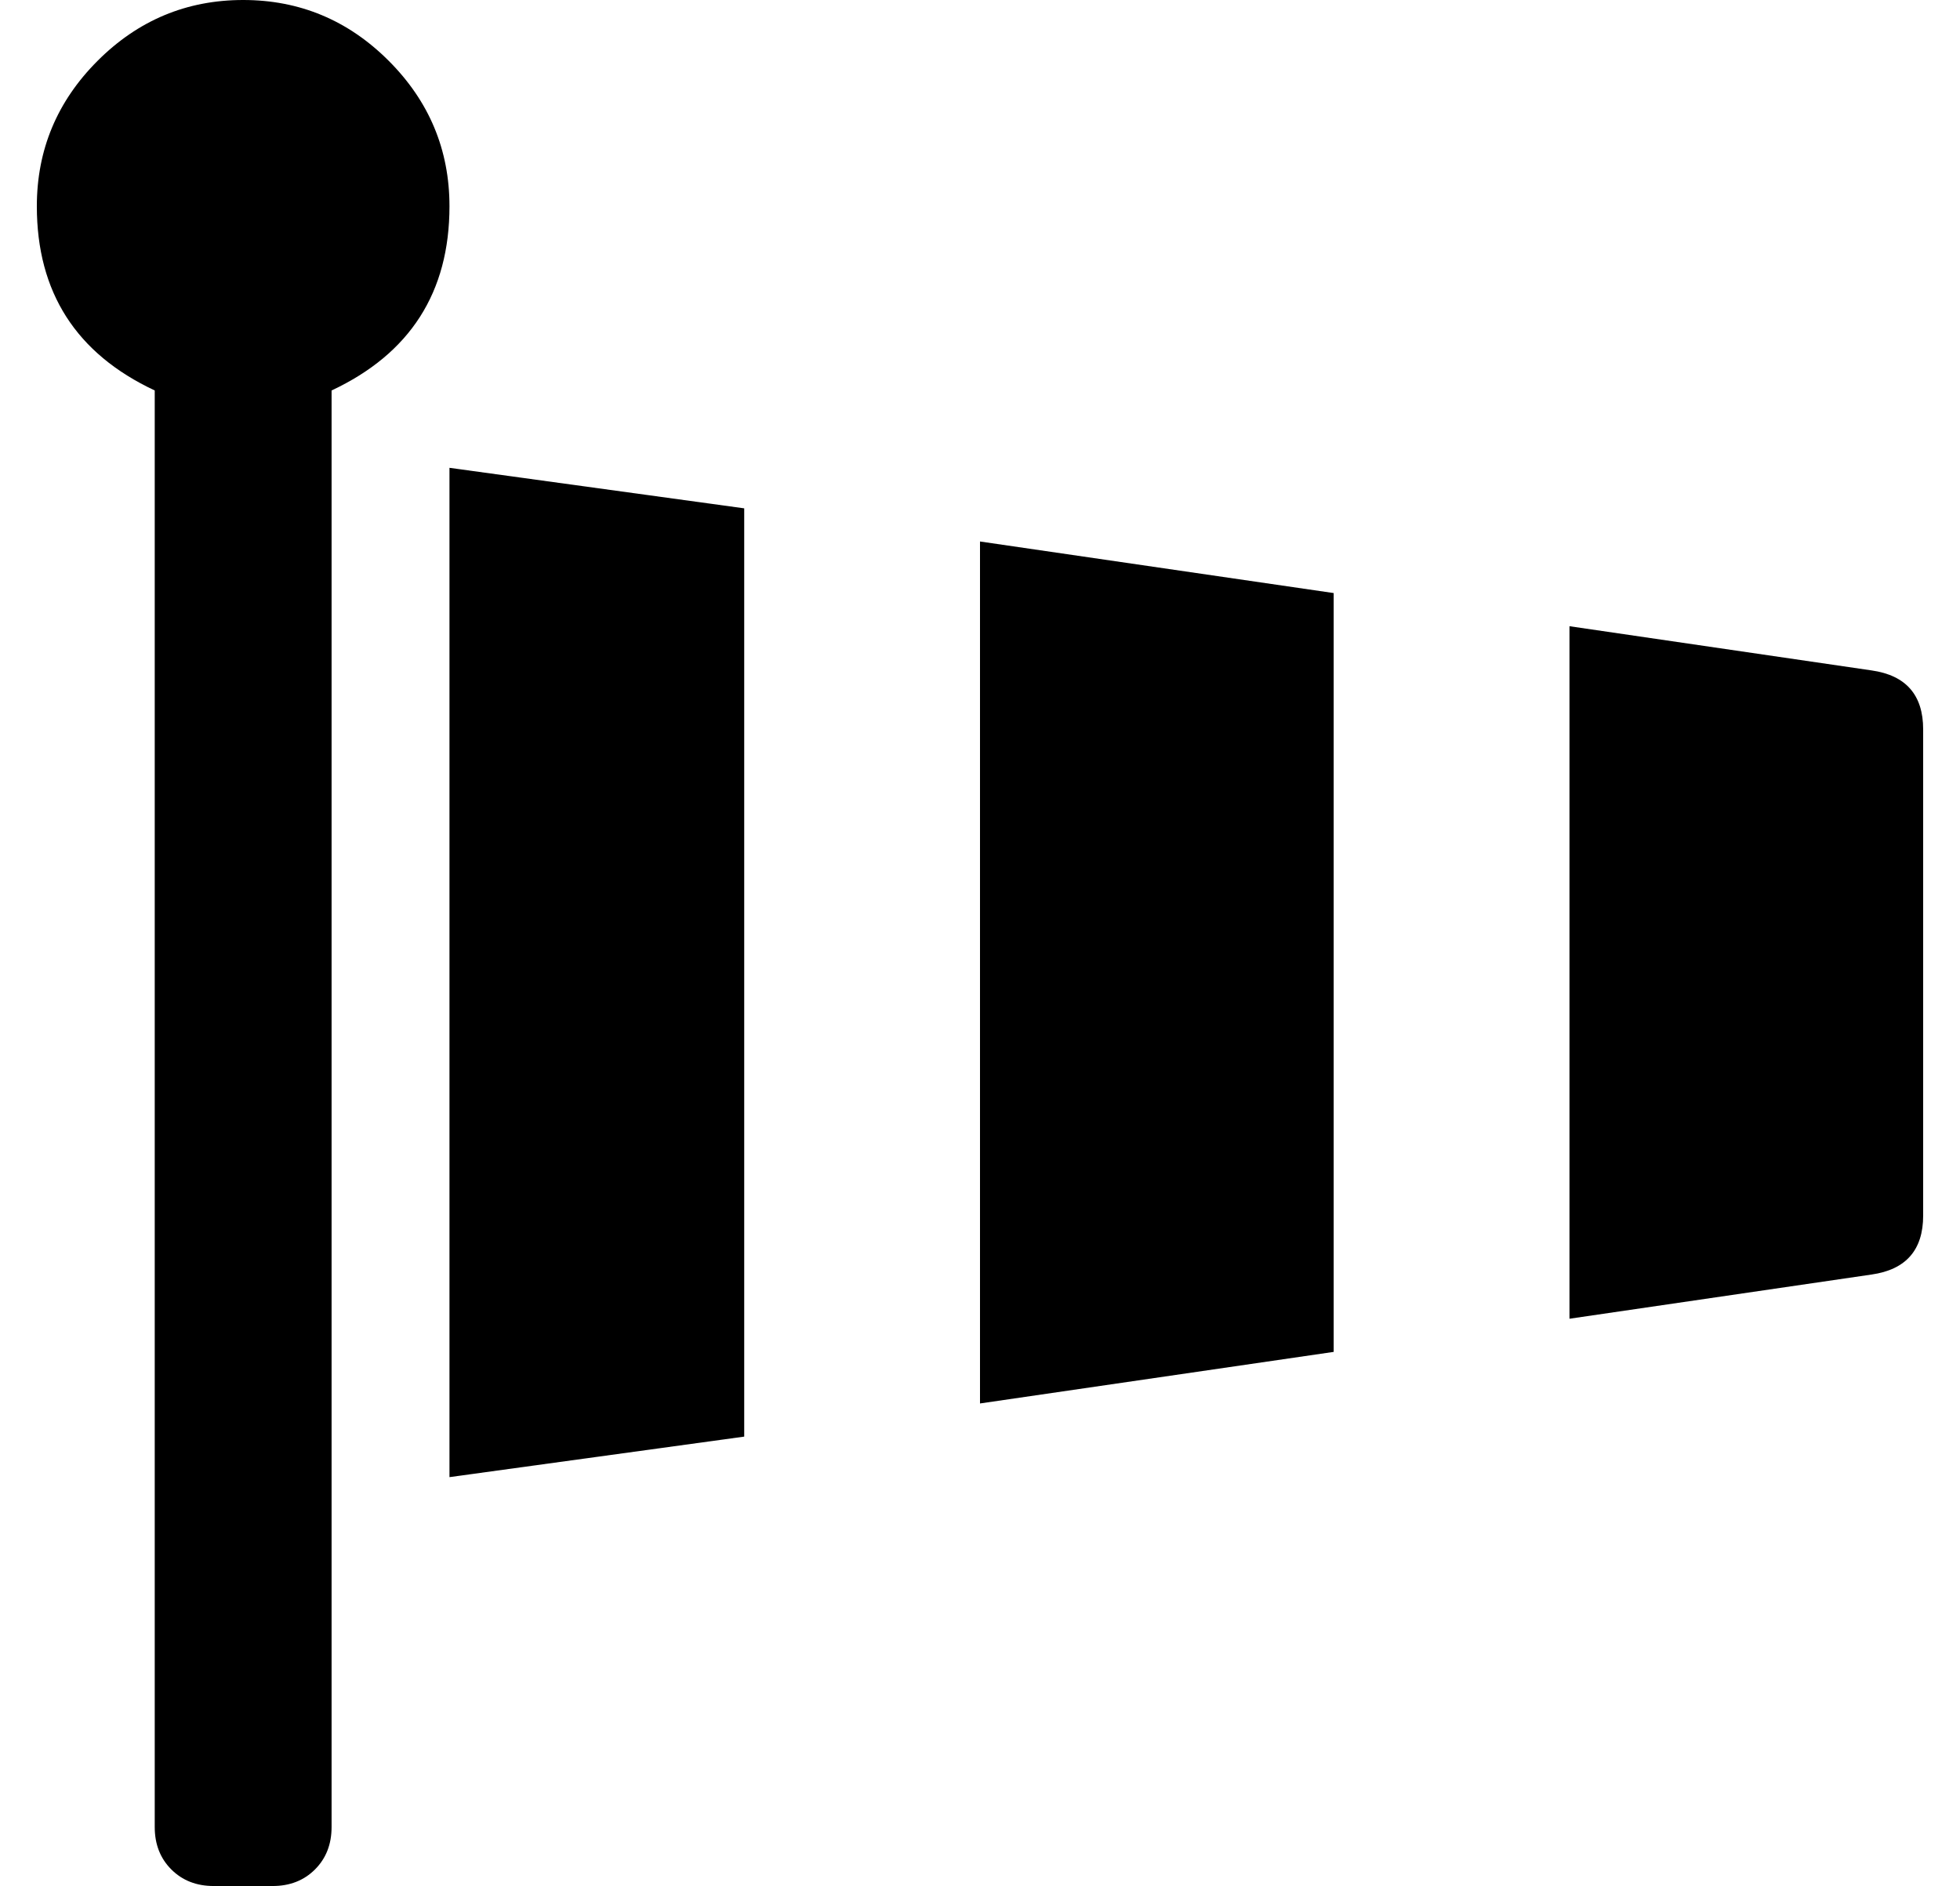 <?xml version="1.0" standalone="no"?>
<!DOCTYPE svg PUBLIC "-//W3C//DTD SVG 1.1//EN" "http://www.w3.org/Graphics/SVG/1.1/DTD/svg11.dtd" >
<svg xmlns="http://www.w3.org/2000/svg" xmlns:xlink="http://www.w3.org/1999/xlink" version="1.1" viewBox="-10 0 532 512">
   <path fill="currentColor"
d="M256 381v-234l96 14v206zM112 401v-274l80 11v252zM498 182q14 2 14 16v132q0 14 -14 16l-82 12v-188zM56 0q23 0 39.5 16.5t16.5 39.5q0 35 -32 50v390q0 7 -4.5 11.5t-11.5 4.5h-16q-7 0 -11.5 -4.5t-4.5 -11.5v-390q-32 -15 -32 -50q0 -23 16.5 -39.5t39.5 -16.5z" />
</svg>
